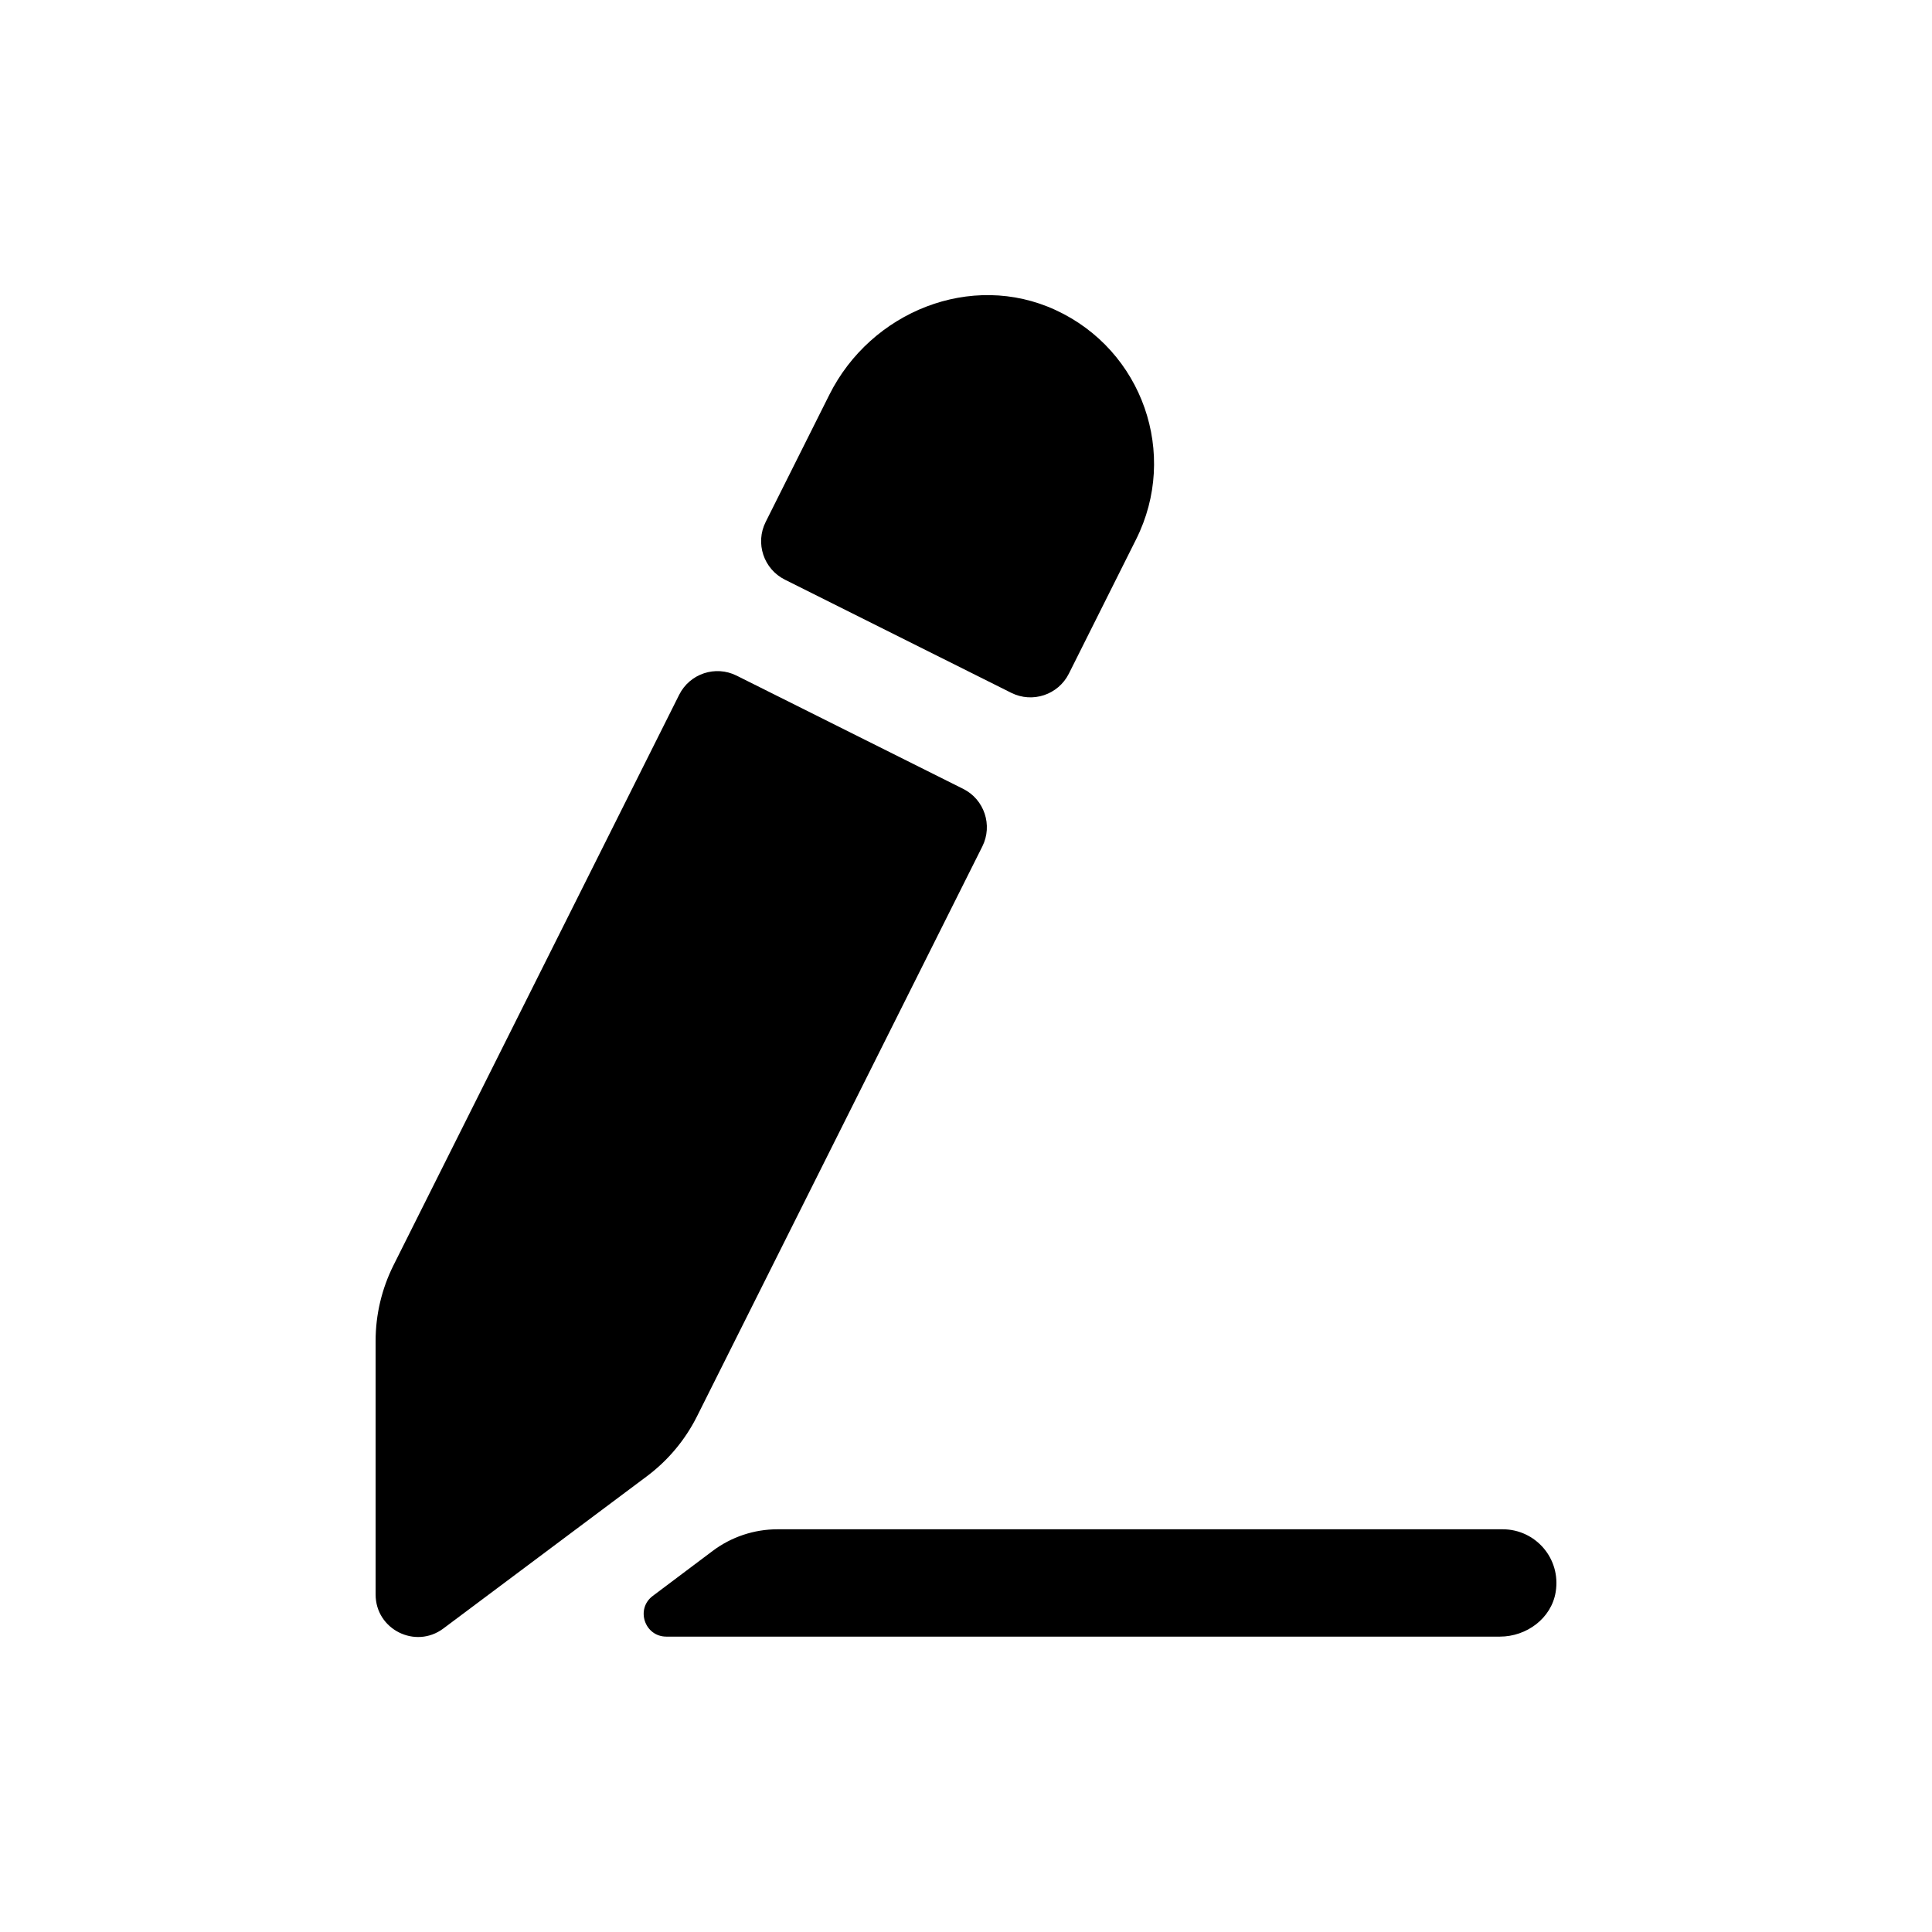 <svg version="1.1" viewBox="0 0 36 36"><g id="pencil-underline" fill="none" fill-rule="evenodd" stroke="none" stroke-width="1"><g id="Group"><mask id="mask-2" fill="white"><polygon id="path-1" points="0 36 36 36 36 0 0 0"></polygon></mask><g id="Clip-4"></g><path id="Fill-1" d="M18.304,15.773 L12.986,26.395 C12.766,26.832 12.448,27.213 12.055,27.507 L8.261,30.345 C7.741,30.734 6.999,30.362 6.999,29.712 L6.999,24.985 C6.999,24.495 7.114,24.013 7.333,23.575 L12.655,12.947 C12.852,12.552 13.332,12.392 13.727,12.59 L17.947,14.699 C18.342,14.896 18.502,15.378 18.304,15.773 Z M19.917,12.552 C19.719,12.947 19.239,13.107 18.844,12.91 L14.625,10.801 C14.229,10.603 14.069,10.121 14.267,9.726 L15.454,7.355 C16.229,5.806 18.096,5.051 19.669,5.777 C21.294,6.527 21.965,8.462 21.17,10.049 L19.917,12.552 Z M28.988,29.664 C28.908,30.156 28.446,30.496 27.948,30.496 L12.417,30.496 C12.012,30.496 11.839,29.981 12.163,29.738 L13.277,28.901 C13.626,28.638 14.051,28.496 14.488,28.496 L28.001,28.496 C28.609,28.496 29.09,29.038 28.988,29.664 Z" fill="#000000" mask="url(#mask-2)"></path></g></g></svg>